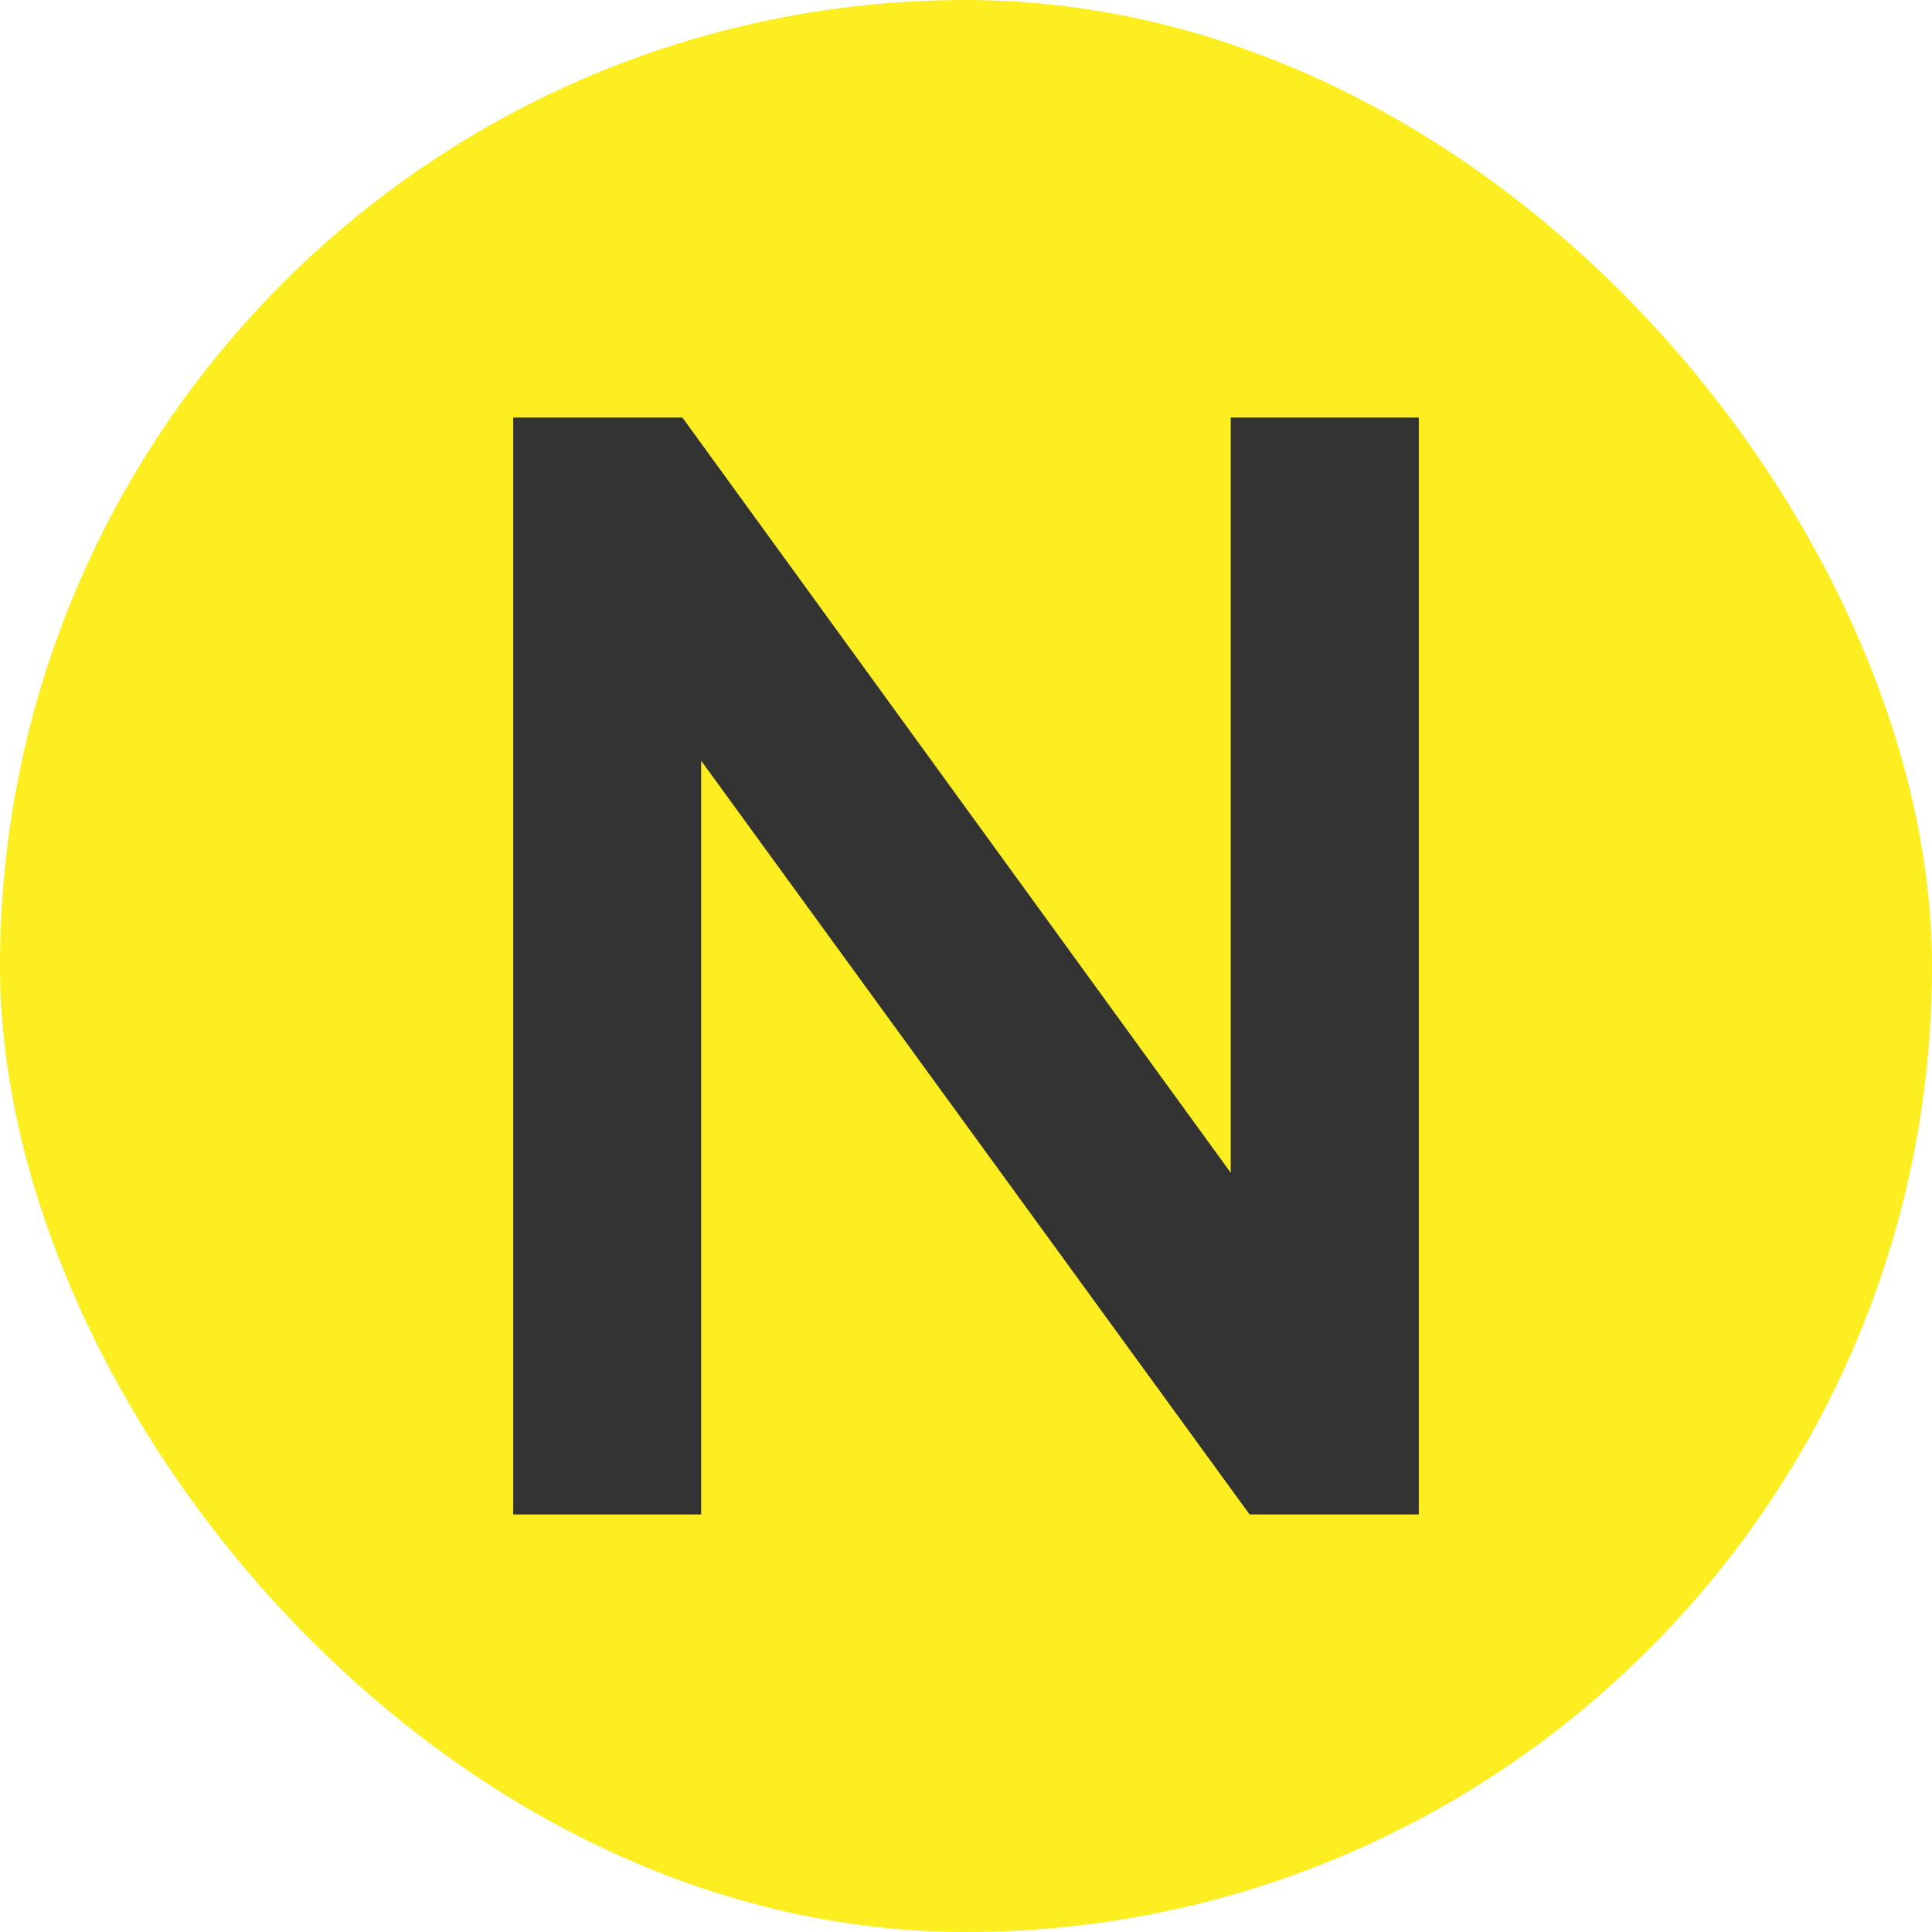 <?xml version="1.0" encoding="UTF-8"?><svg xmlns="http://www.w3.org/2000/svg" viewBox="0 0 192 192"><defs><style>.cls-1{fill:none;isolation:isolate;}.cls-2{fill:#333;}.cls-3{fill:#fcee21;mix-blend-mode:multiply;}</style></defs><g class="cls-1"><g id="Layer_1"><rect class="cls-3" x="0" y="0" width="192" height="192" rx="96" ry="96"/><polygon class="cls-2" points="122.31 116.55 67.82 41.5 51 41.5 51 150.5 69.68 150.5 69.68 75.6 124.18 150.5 141 150.5 141 41.5 122.31 41.5 122.31 116.55"/></g></g></svg>
